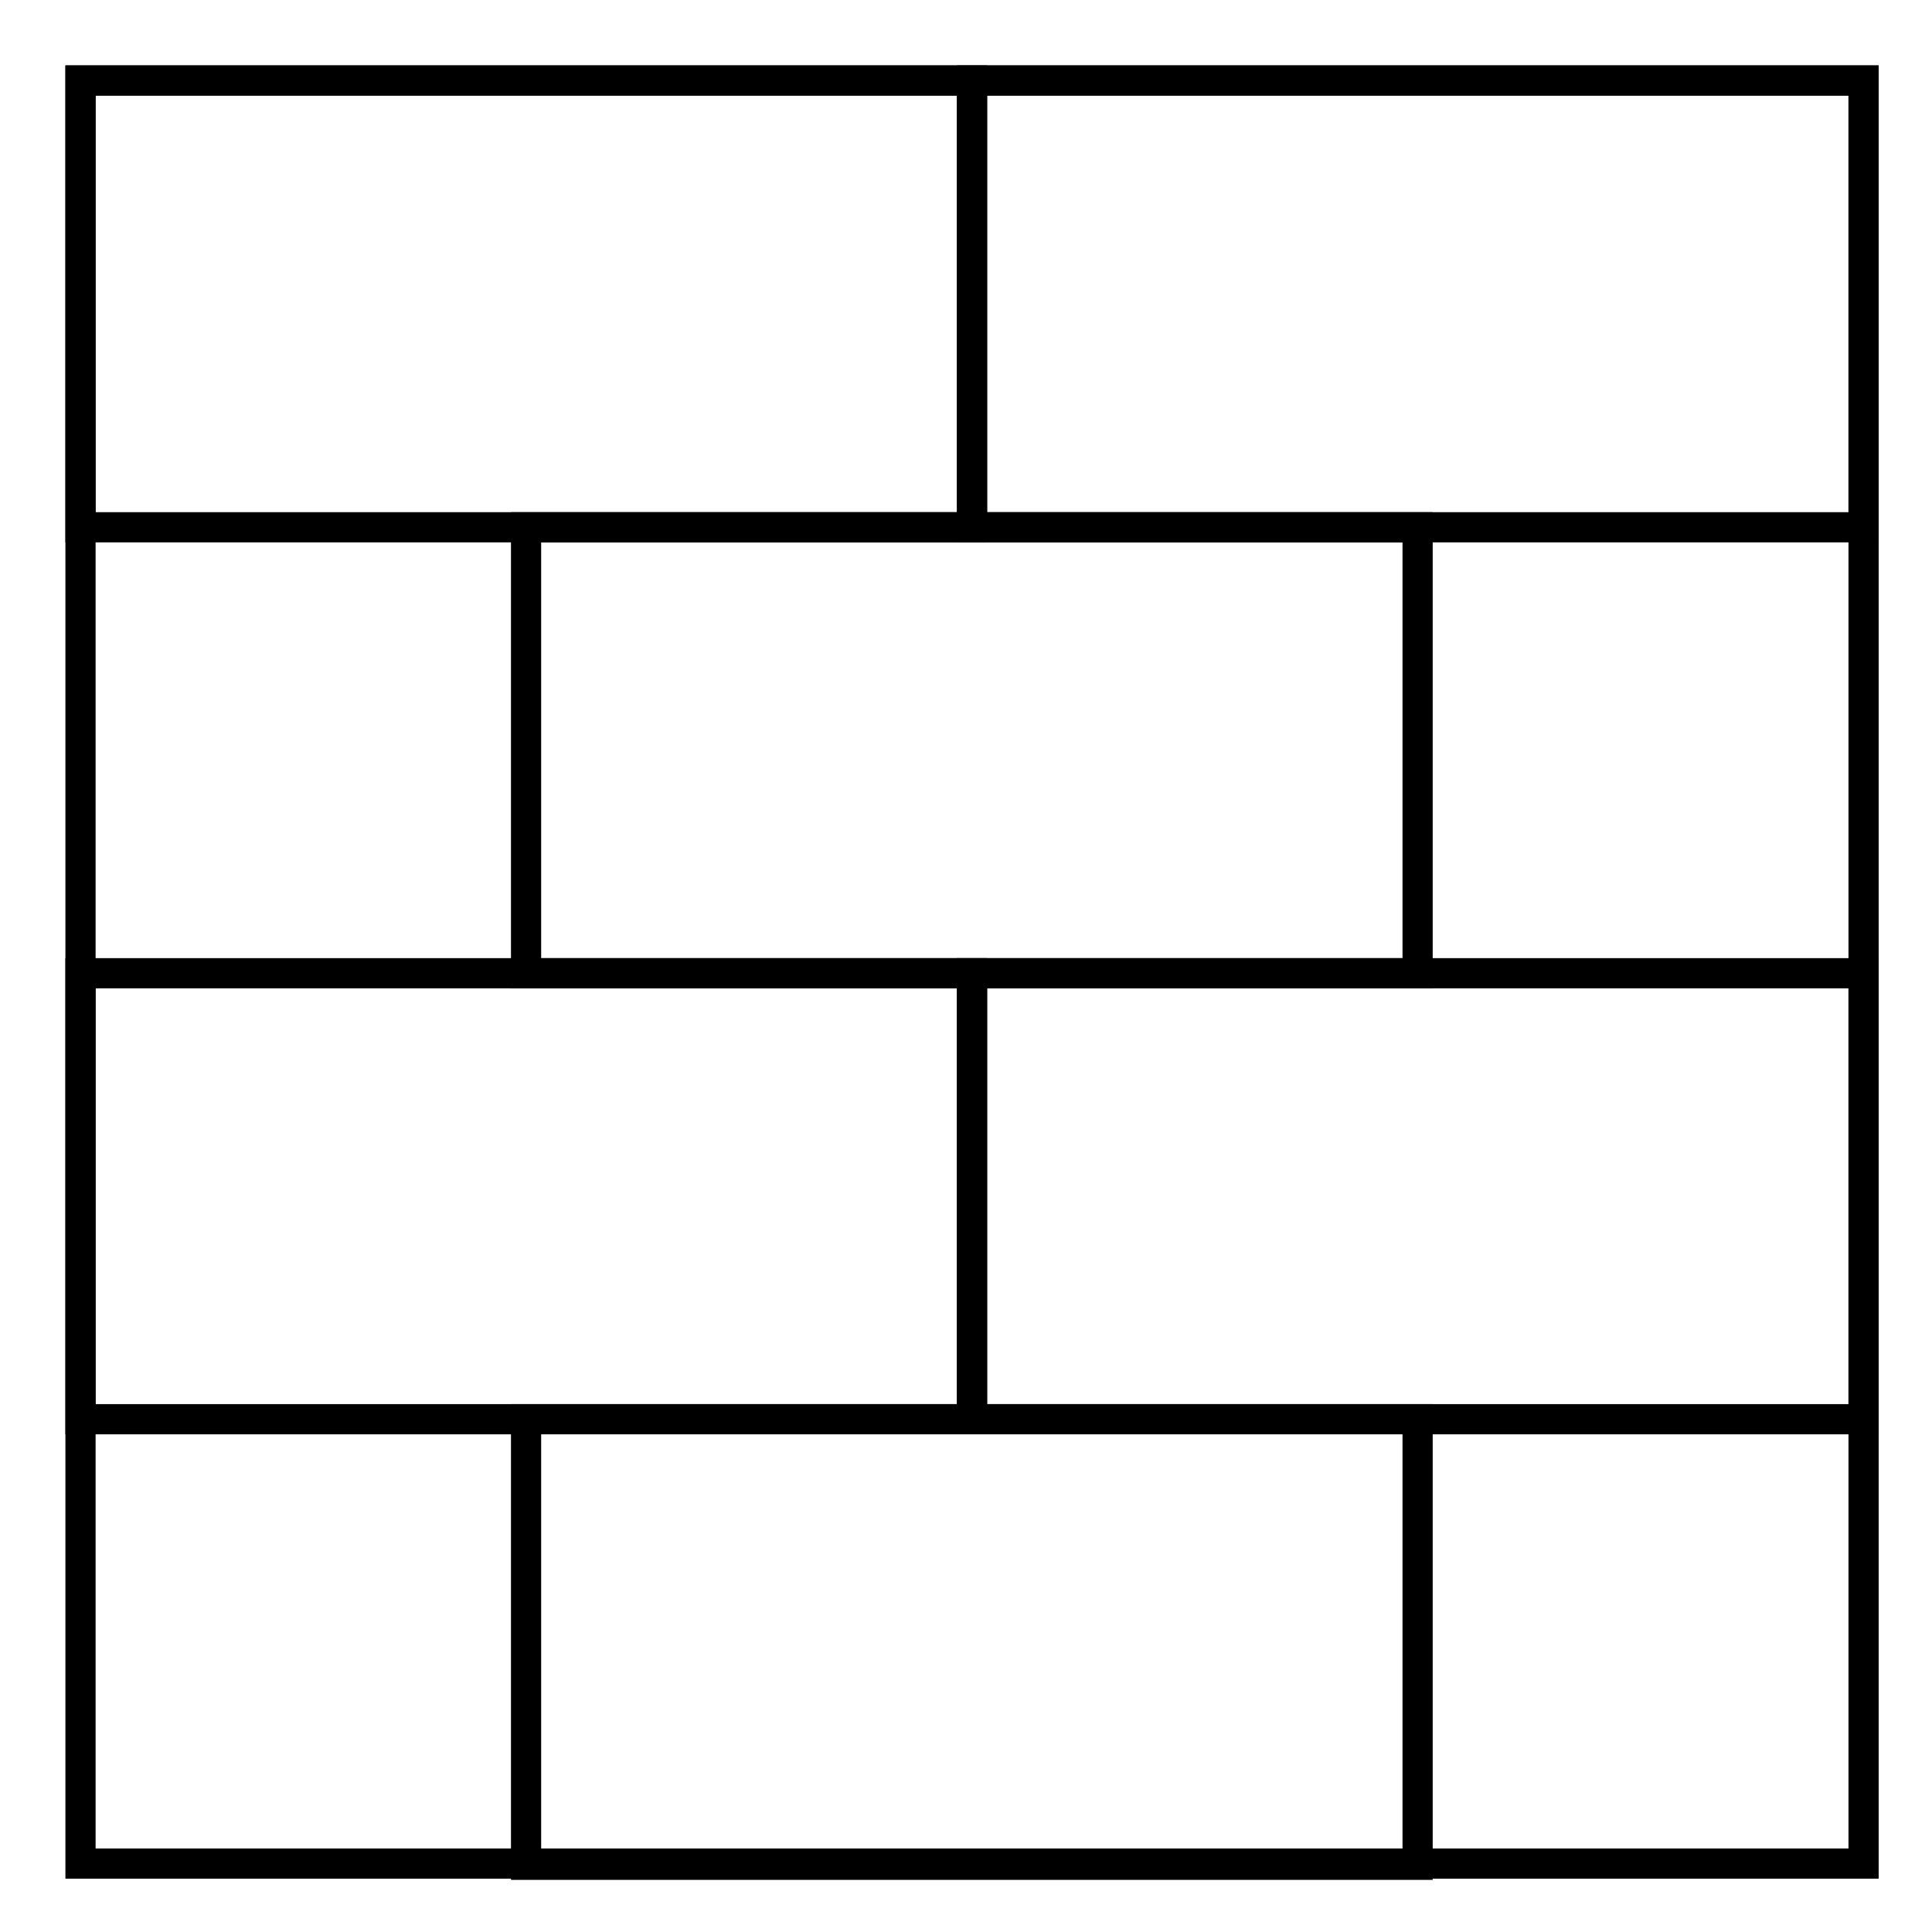 <svg width="48" height="48" viewBox="0 0 48 48" fill="none" xmlns="http://www.w3.org/2000/svg">
    <path d="M46.3 2H2V46.3H46.3V2Z" stroke="currentColor" stroke-width="0.75" stroke-miterlimit="10" />
    <path d="M46.3 2H24.15V13.1H46.3V2Z" stroke="currentColor" stroke-width="0.75" stroke-miterlimit="10" />
    <path d="M46.3 24.18H24.15V35.26H46.3V24.18Z" stroke="currentColor" stroke-width="0.75"
        stroke-miterlimit="10" />
    <path d="M35.22 13.1H13.07V24.18H35.22V13.1Z" stroke="currentColor" stroke-width="0.75"
        stroke-miterlimit="10" />
    <path d="M35.22 35.26H13.07V46.33H35.22V35.26Z" stroke="currentColor" stroke-width="0.75"
        stroke-miterlimit="10" />
    <path d="M24.15 2H2V13.1H24.15V2Z" stroke="currentColor" stroke-width="0.75" stroke-miterlimit="10" />
    <path d="M24.15 24.18H2V35.26H24.15V24.18Z" stroke="currentColor" stroke-width="0.75"
        stroke-miterlimit="10" />
</svg>